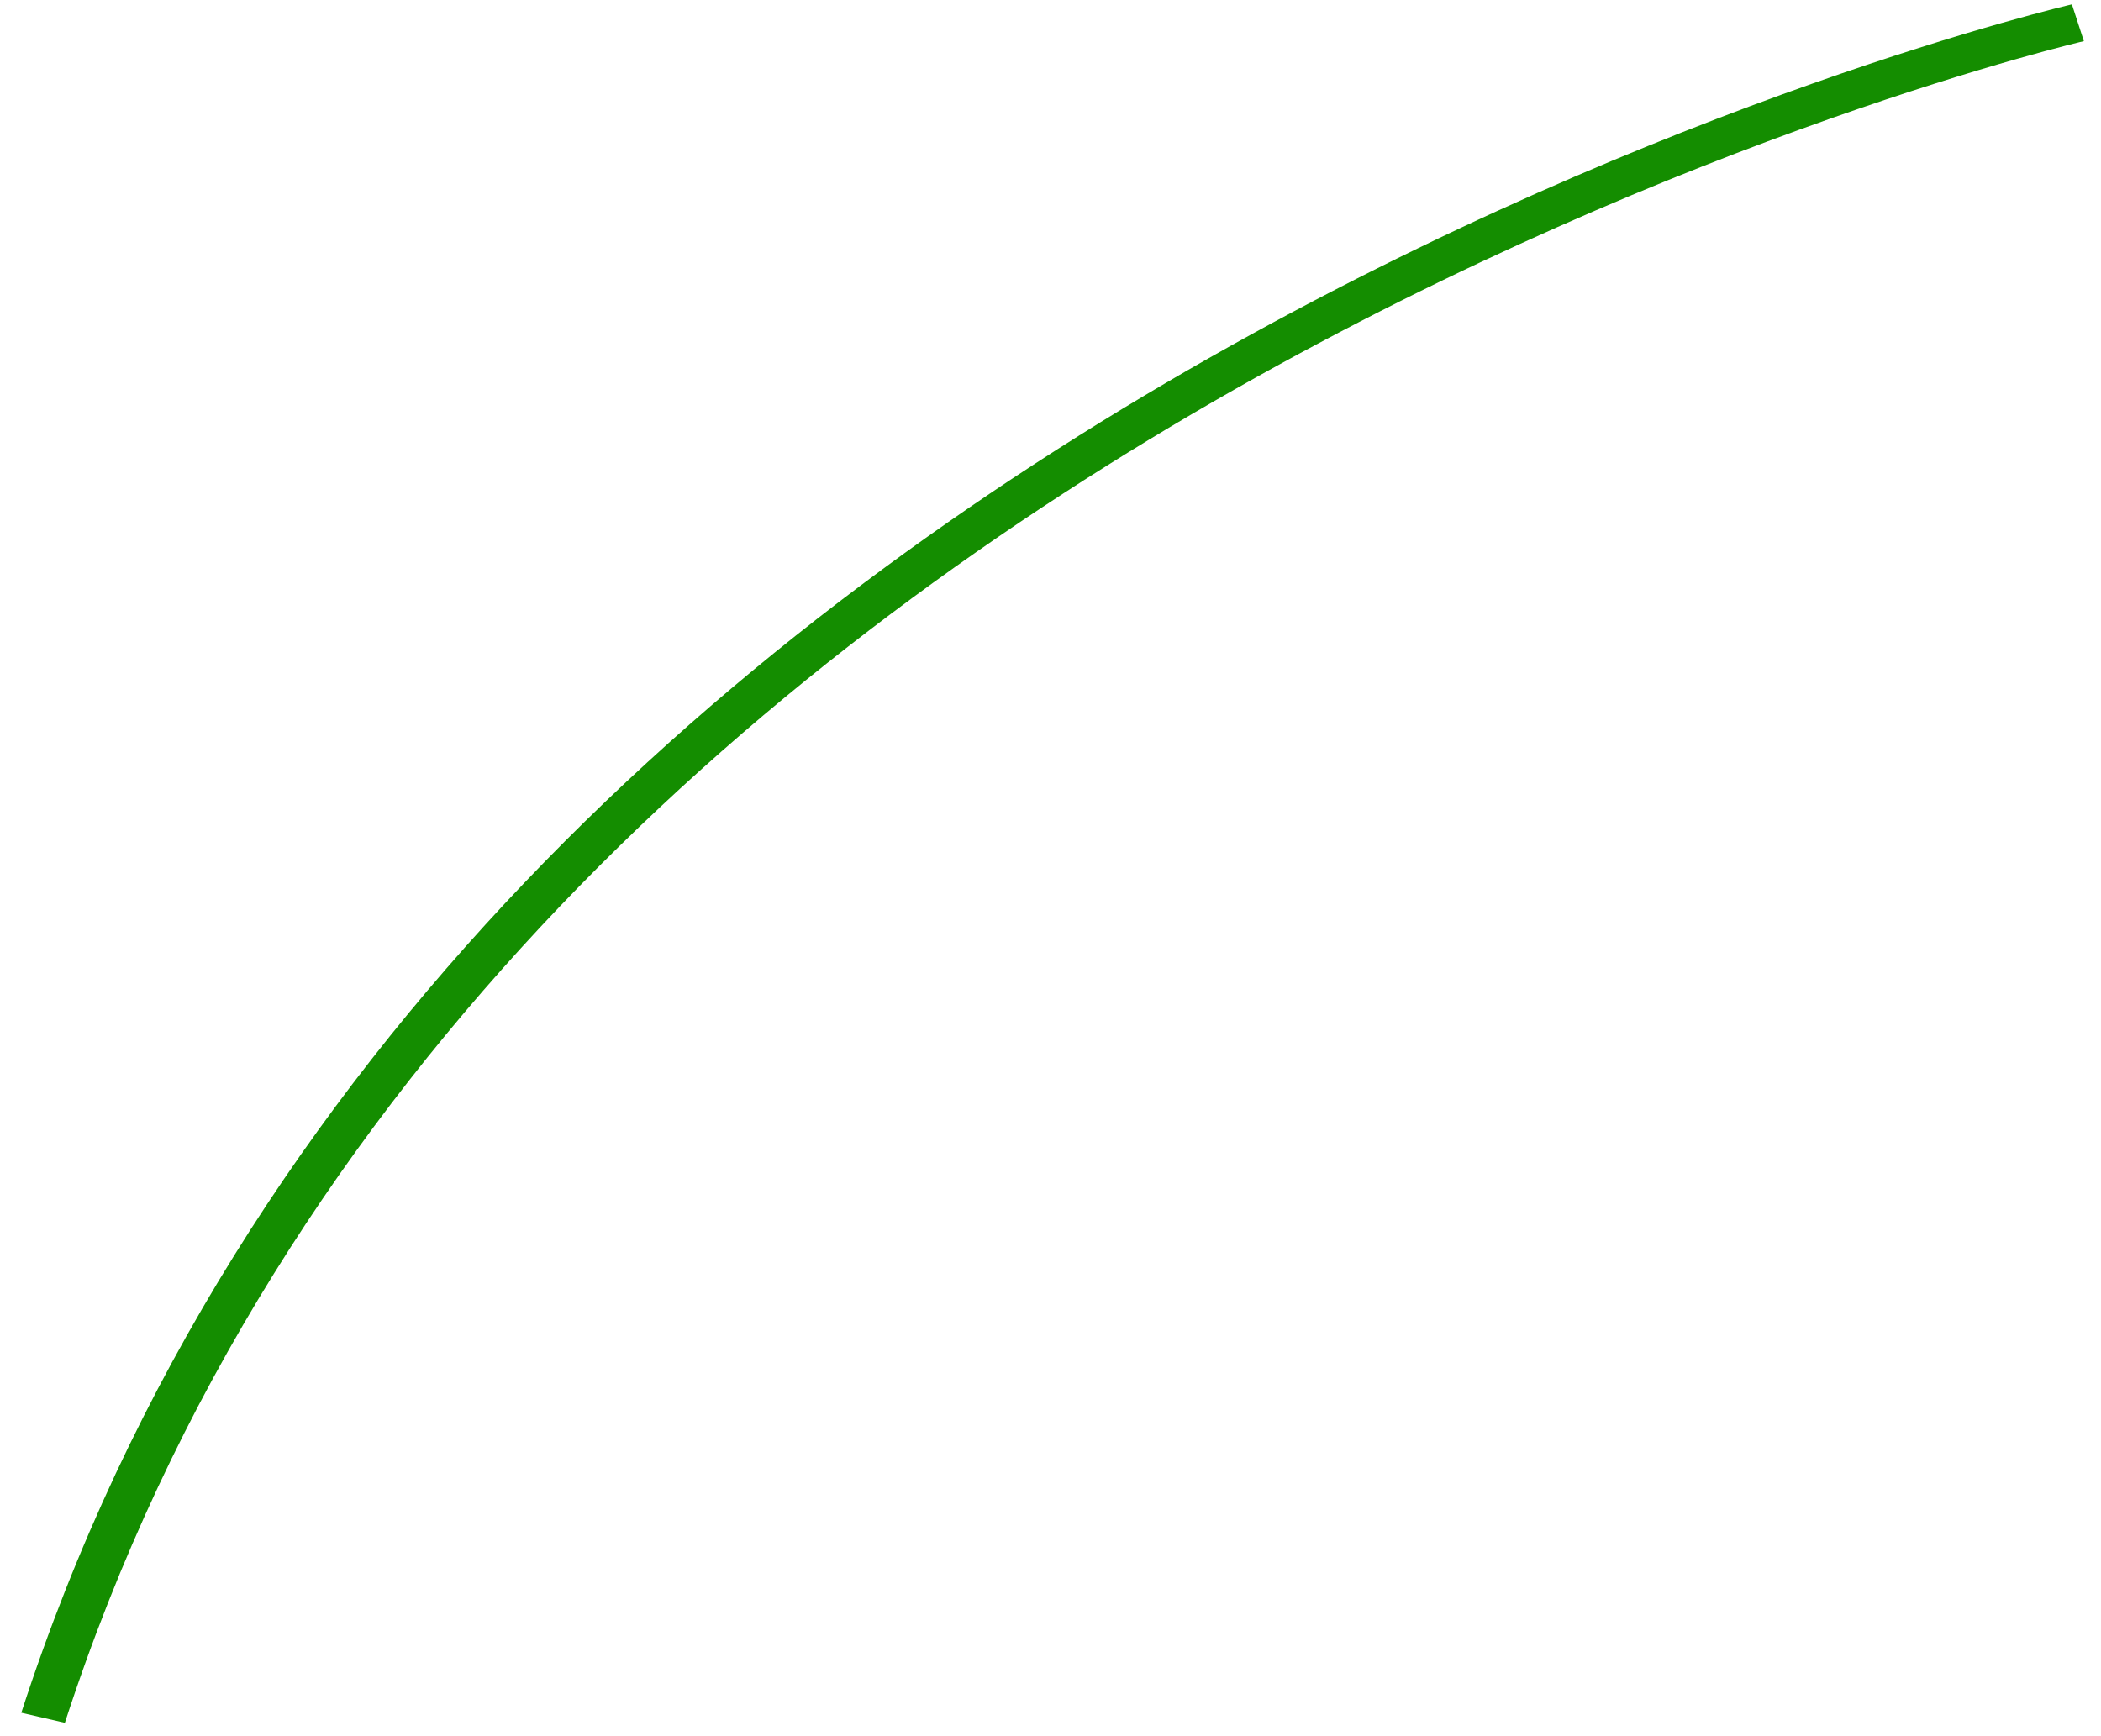<svg width="98" height="81" viewBox="0 0 98 81" fill="none" xmlns="http://www.w3.org/2000/svg">
<path d="M96.643 0.204C96.571 0.221 77.755 4.576 56.389 16.704C35.031 28.828 11.095 48.765 0.994 79.903L3.026 80.372C12.959 49.758 36.478 30.157 57.567 18.179C68.109 12.194 78.034 8.125 85.315 5.554C88.958 4.267 91.938 3.357 94.004 2.768C95.035 2.474 95.839 2.26 96.382 2.122C96.927 1.981 97.201 1.919 97.201 1.919L96.643 0.204Z" fill="#148D00"/>
</svg>
